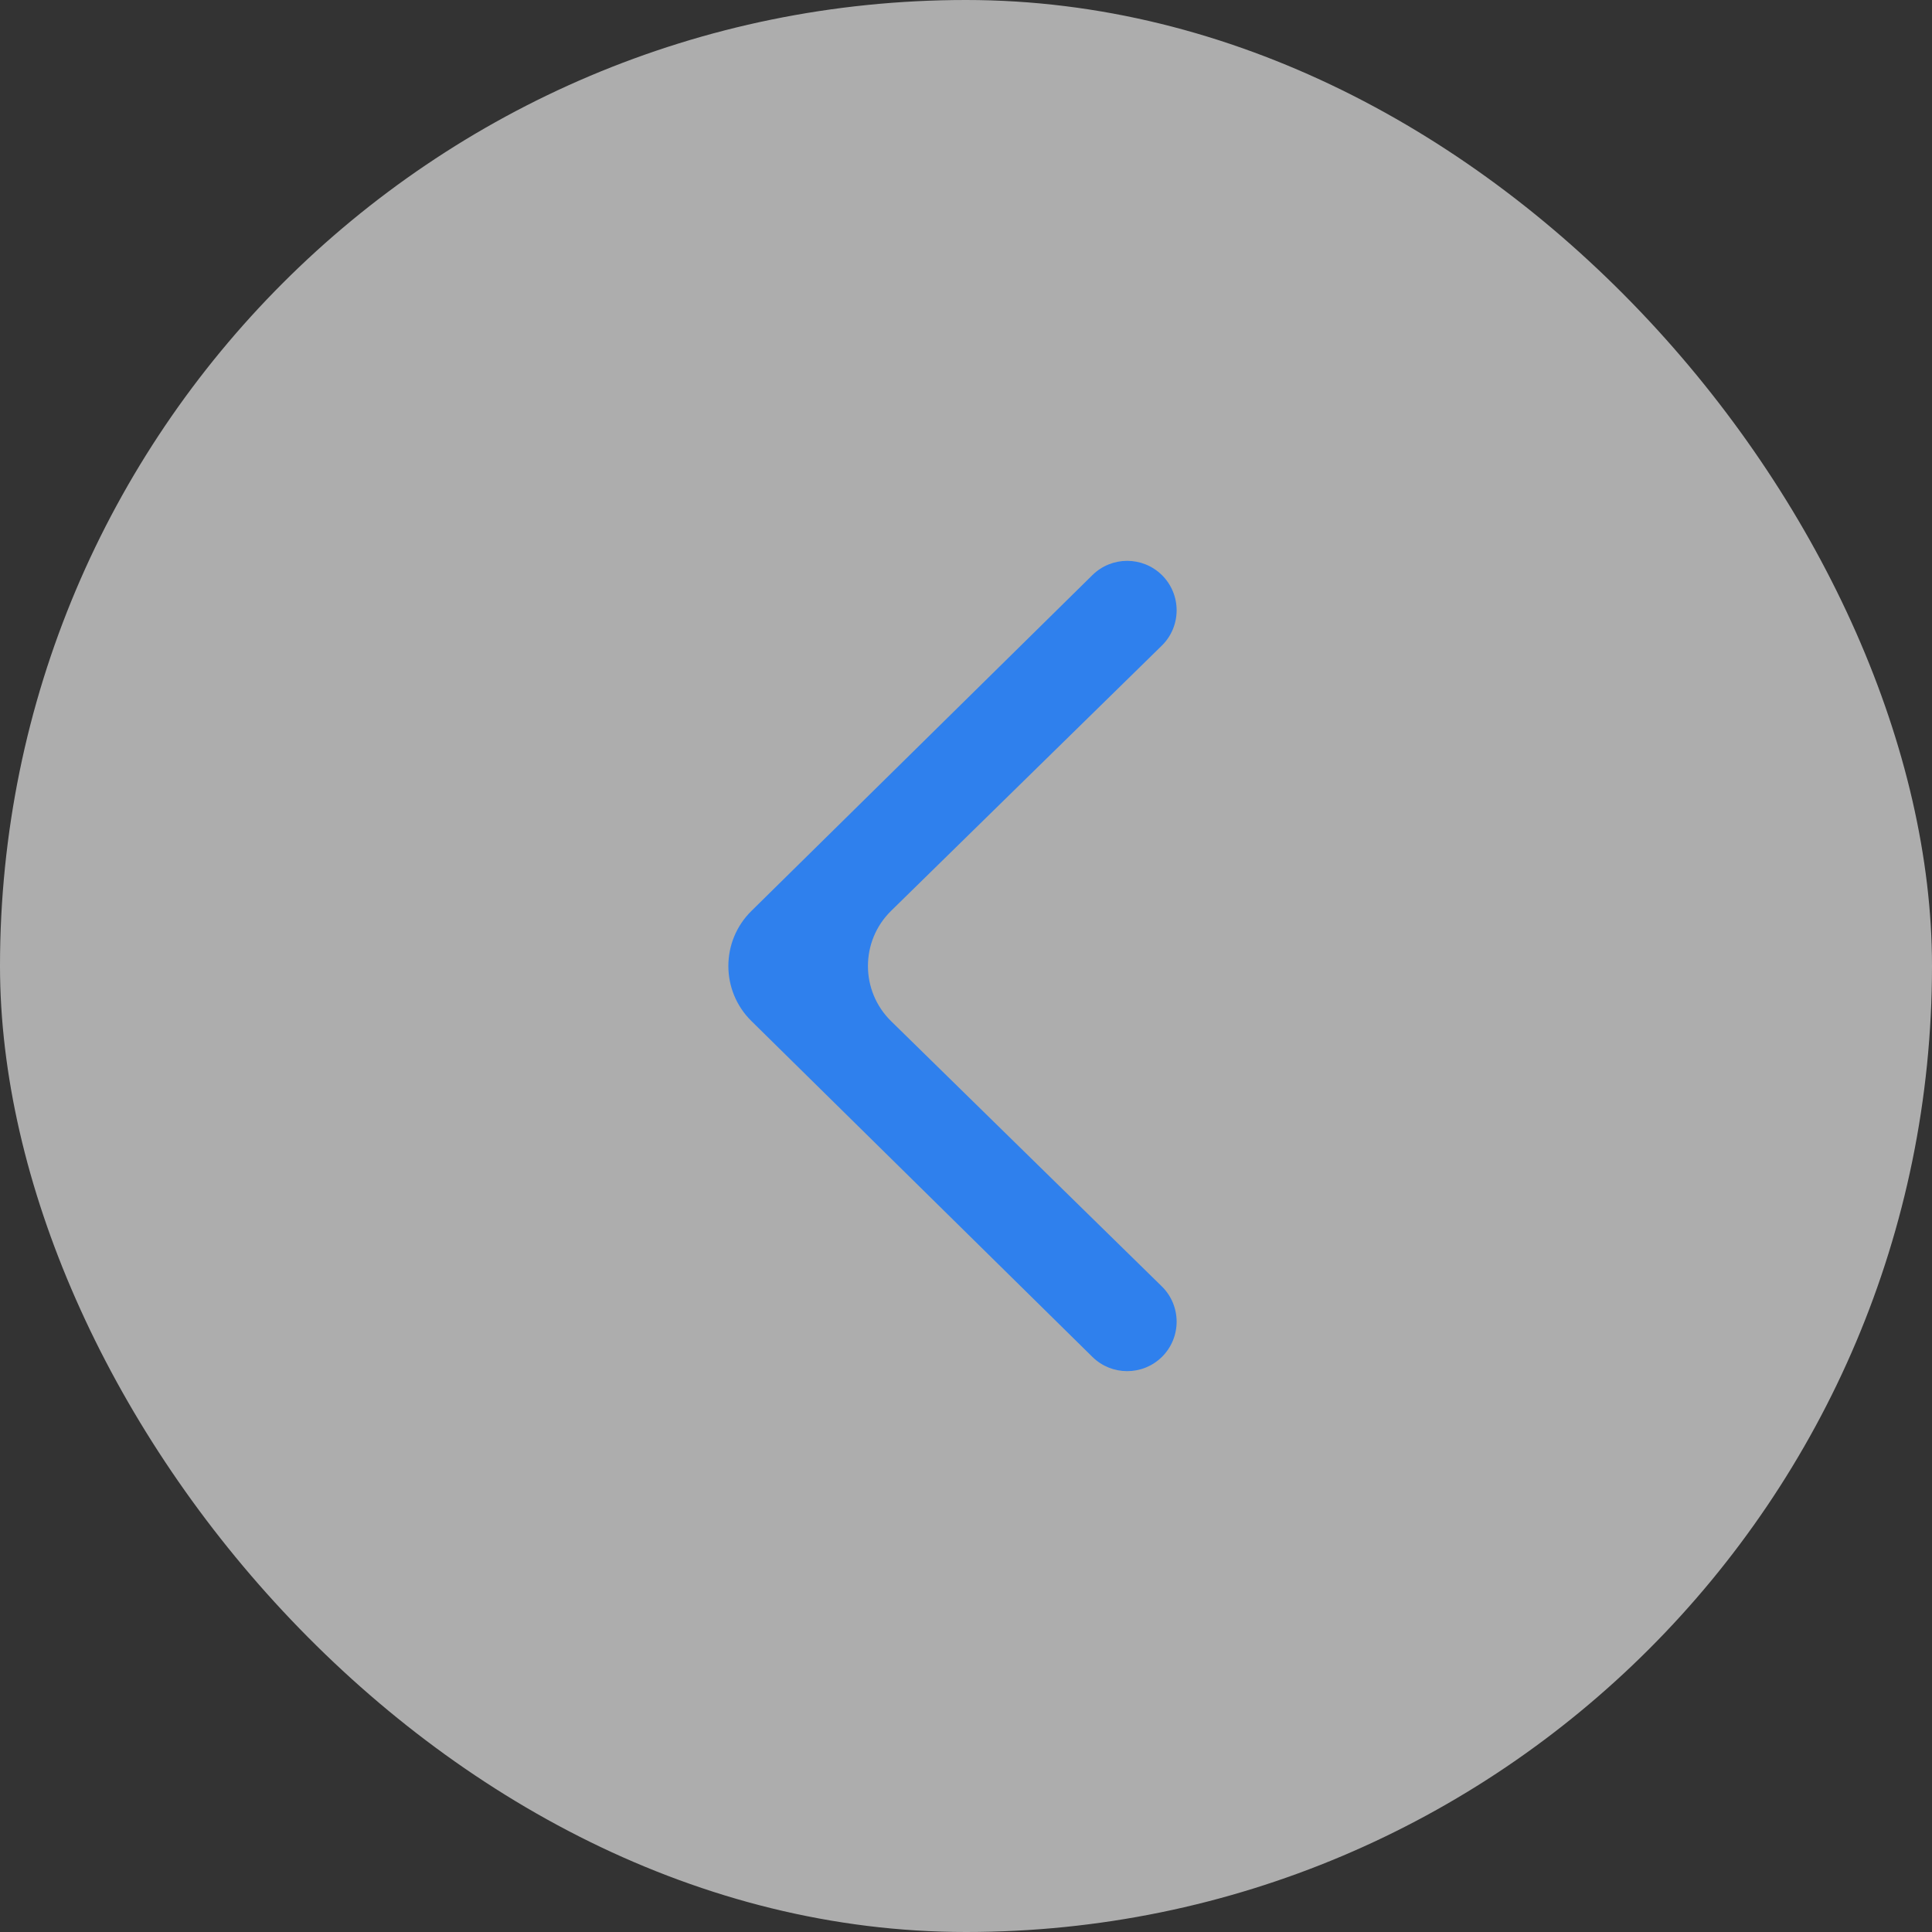 <svg width="50" height="50" viewBox="0 0 50 50" fill="none" xmlns="http://www.w3.org/2000/svg">
<rect x="0" y="0" width="50" height="50" fill="#333333" stroke="none"/>
<rect opacity="0.6" x="50" y="50" width="50" height="50" rx="25" transform="rotate(-180 50 50)" fill="white"/>
<path d="M28.272 35.117C28.77 35.607 29.568 35.608 30.067 35.12C30.579 34.618 30.579 33.793 30.067 33.291L23.063 26.429C22.262 25.644 22.262 24.356 23.063 23.571L30.067 16.709C30.579 16.207 30.579 15.382 30.067 14.88C29.568 14.392 28.77 14.393 28.272 14.883L19.447 23.575C18.651 24.358 18.651 25.642 19.447 26.425L28.272 35.117Z" fill="#2F80ED"/>
</svg>
